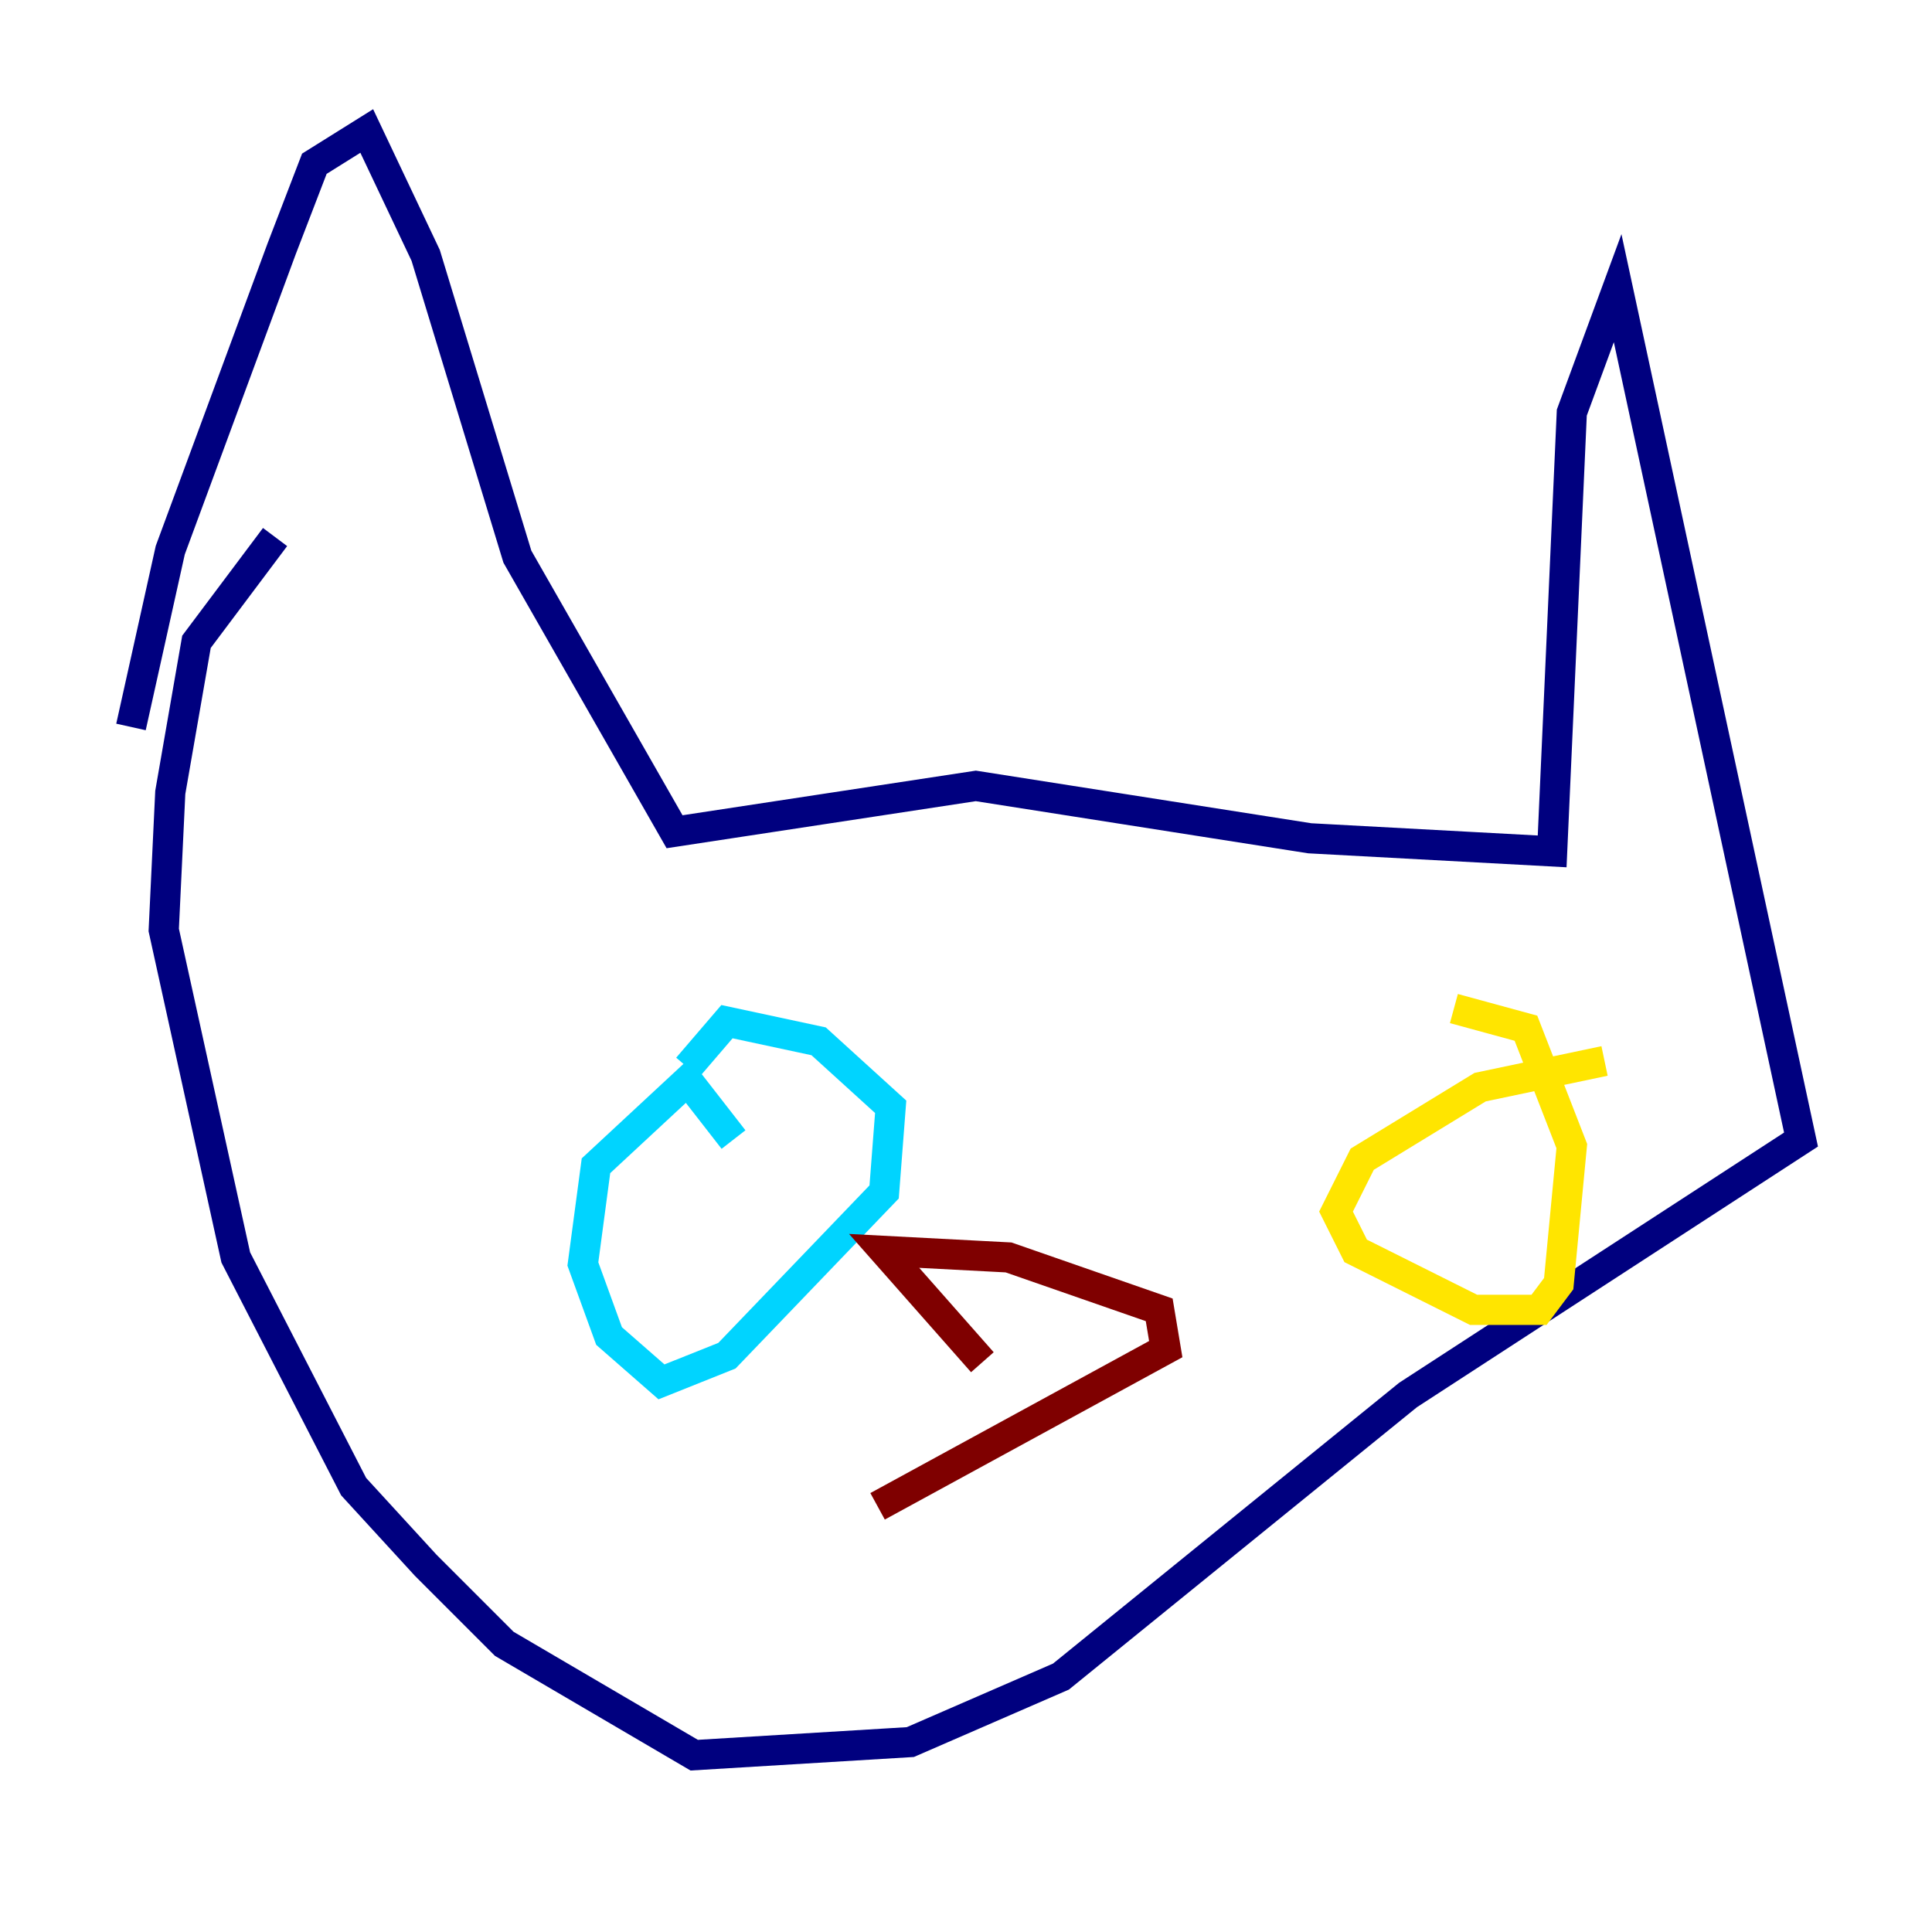 <?xml version="1.0" encoding="utf-8" ?>
<svg baseProfile="tiny" height="128" version="1.2" viewBox="0,0,128,128" width="128" xmlns="http://www.w3.org/2000/svg" xmlns:ev="http://www.w3.org/2001/xml-events" xmlns:xlink="http://www.w3.org/1999/xlink"><defs /><polyline fill="none" points="8.678,48.163 11.281,36.447 18.658,16.488 20.827,10.848 24.298,8.678 28.203,16.922 34.278,36.881 44.691,55.105 64.651,52.068 86.78,55.539 102.834,56.407 104.136,27.336 107.173,19.091 119.322,75.498 93.288,92.42 70.291,111.078 60.312,115.417 45.993,116.285 33.41,108.909 28.203,103.702 23.43,98.495 15.62,83.308 10.848,61.614 11.281,52.502 13.017,42.522 18.224,35.58" stroke="#00007f" stroke-width="2" /><polyline fill="none" points="48.597,75.498 45.559,71.593 39.485,77.234 38.617,83.742 40.352,88.515 43.824,91.552 48.163,89.817 58.576,78.969 59.01,73.329 54.237,68.99 48.163,67.688 45.559,70.725" stroke="#00d4ff" stroke-width="2" /><polyline fill="none" points="106.305,70.291 98.061,72.027 90.251,76.8 88.515,80.271 89.817,82.875 97.627,86.78 101.966,86.78 103.268,85.044 104.136,75.932 101.098,68.122 96.325,66.82" stroke="#ffe500" stroke-width="2" /><polyline fill="none" points="65.085,90.251 58.576,82.875 66.82,83.308 76.8,86.78 77.234,89.383 58.142,99.797" stroke="#7f0000" stroke-width="2" /></svg>